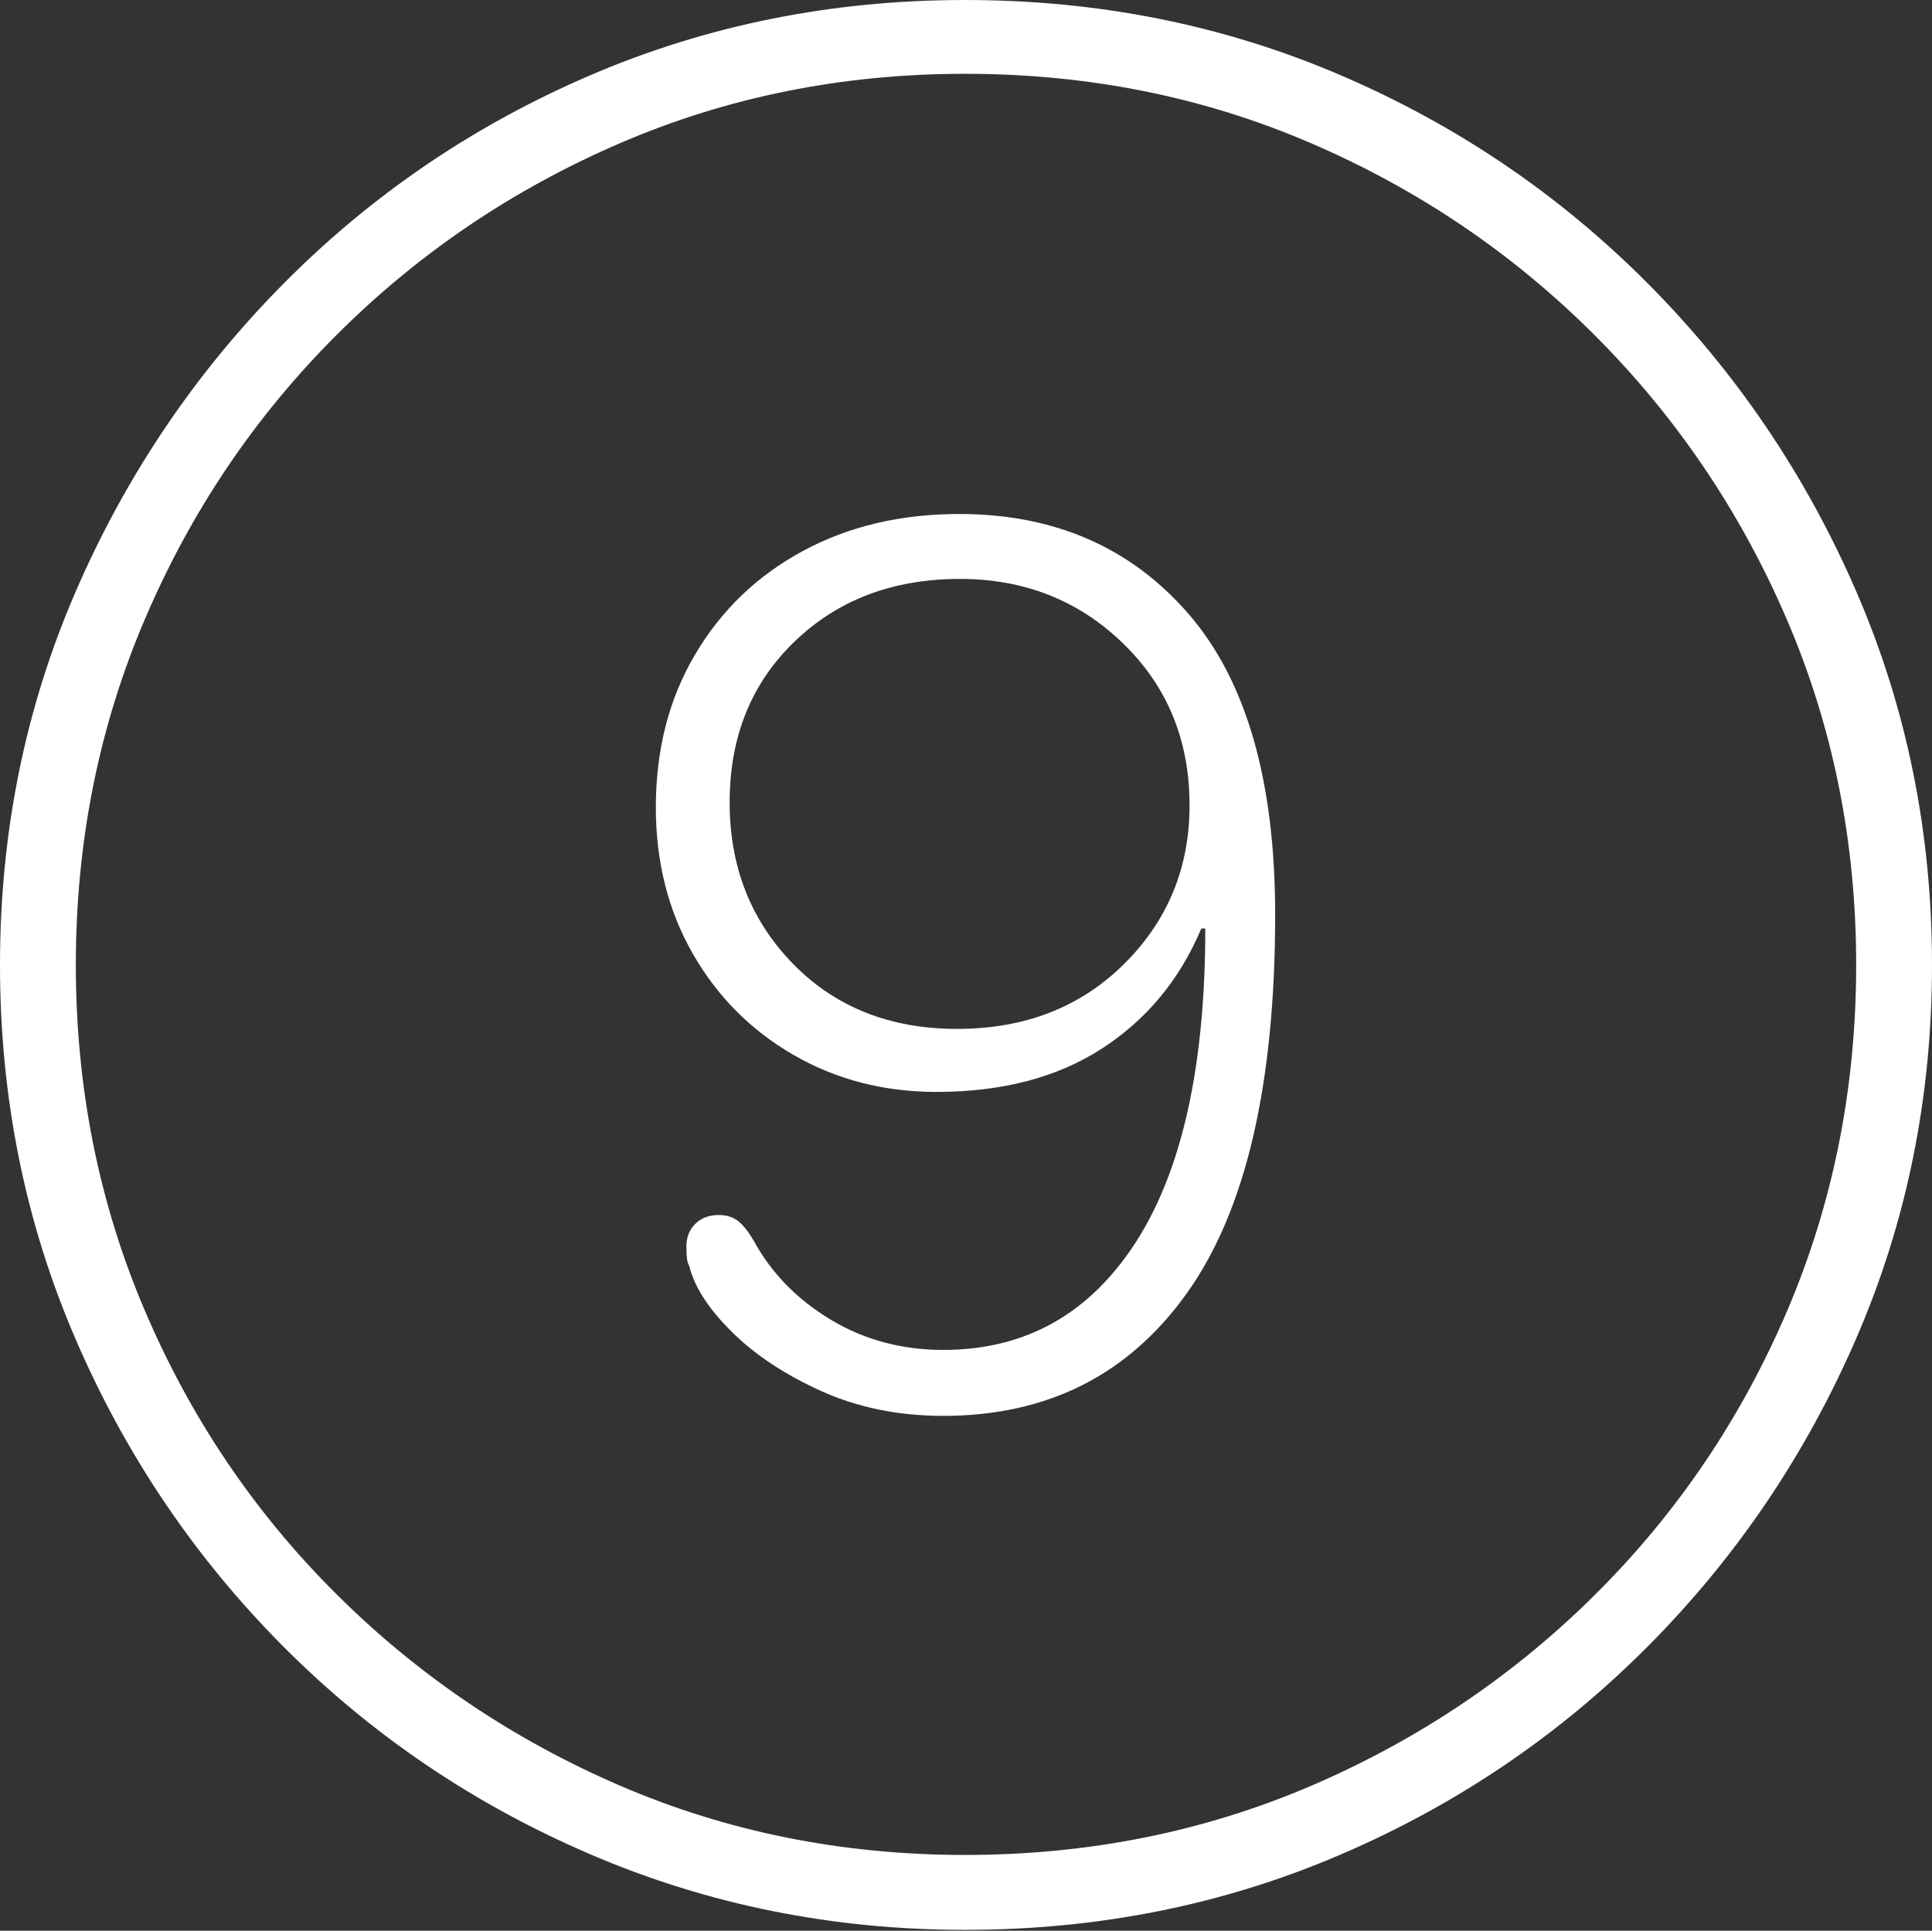 <?xml version="1.0" encoding="UTF-8"?>
<!--Generator: Apple Native CoreSVG 175-->
<!DOCTYPE svg
PUBLIC "-//W3C//DTD SVG 1.1//EN"
       "http://www.w3.org/Graphics/SVG/1.1/DTD/svg11.dtd">
<svg version="1.1" xmlns="http://www.w3.org/2000/svg" xmlns:xlink="http://www.w3.org/1999/xlink" width="19.16" height="19.15">
 <rect width="100%" height="100%" fill="#333333" stroke="none"/>
 <g>
  <rect height="19.15" opacity="0" width="19.16" x="0" y="0"/>
  <path d="M9.57 19.141Q11.553 19.141 13.286 18.398Q15.02 17.656 16.338 16.333Q17.656 15.01 18.408 13.276Q19.16 11.543 19.16 9.57Q19.16 7.598 18.408 5.864Q17.656 4.131 16.338 2.808Q15.02 1.484 13.286 0.742Q11.553 0 9.57 0Q7.598 0 5.864 0.742Q4.131 1.484 2.817 2.808Q1.504 4.131 0.752 5.864Q0 7.598 0 9.57Q0 11.543 0.747 13.276Q1.494 15.01 2.812 16.333Q4.131 17.656 5.869 18.398Q7.607 19.141 9.57 19.141ZM9.57 18.398Q7.744 18.398 6.147 17.71Q4.551 17.021 3.335 15.81Q2.119 14.6 1.436 12.998Q0.752 11.396 0.752 9.57Q0.752 7.744 1.436 6.143Q2.119 4.541 3.335 3.325Q4.551 2.109 6.147 1.421Q7.744 0.732 9.57 0.732Q11.406 0.732 13.003 1.421Q14.6 2.109 15.815 3.325Q17.031 4.541 17.72 6.143Q18.408 7.744 18.408 9.57Q18.408 11.396 17.725 12.998Q17.041 14.6 15.825 15.81Q14.609 17.021 13.008 17.71Q11.406 18.398 9.57 18.398ZM9.355 14.043Q10.908 14.043 11.777 12.817Q12.646 11.592 12.646 9.072Q12.646 7.08 11.787 6.089Q10.928 5.098 9.512 5.098Q8.643 5.098 7.964 5.464Q7.285 5.83 6.895 6.489Q6.504 7.148 6.504 8.008Q6.504 8.818 6.87 9.458Q7.236 10.098 7.871 10.464Q8.506 10.83 9.287 10.83Q10.264 10.83 10.928 10.4Q11.592 9.971 11.914 9.209L11.953 9.209Q11.953 11.25 11.265 12.319Q10.576 13.389 9.355 13.389Q8.74 13.389 8.242 13.091Q7.744 12.793 7.48 12.315Q7.402 12.178 7.324 12.114Q7.246 12.051 7.129 12.051Q6.982 12.051 6.895 12.139Q6.807 12.227 6.807 12.363Q6.807 12.432 6.812 12.476Q6.816 12.52 6.836 12.559Q6.914 12.871 7.261 13.213Q7.607 13.555 8.149 13.799Q8.691 14.043 9.355 14.043ZM9.492 10.205Q8.496 10.205 7.866 9.561Q7.236 8.916 7.236 7.959Q7.236 6.982 7.881 6.362Q8.525 5.742 9.521 5.742Q10.479 5.742 11.138 6.382Q11.797 7.021 11.797 7.988Q11.797 8.916 11.148 9.561Q10.498 10.205 9.492 10.205Z" fill="#ffffff"/>
 </g>
</svg>
